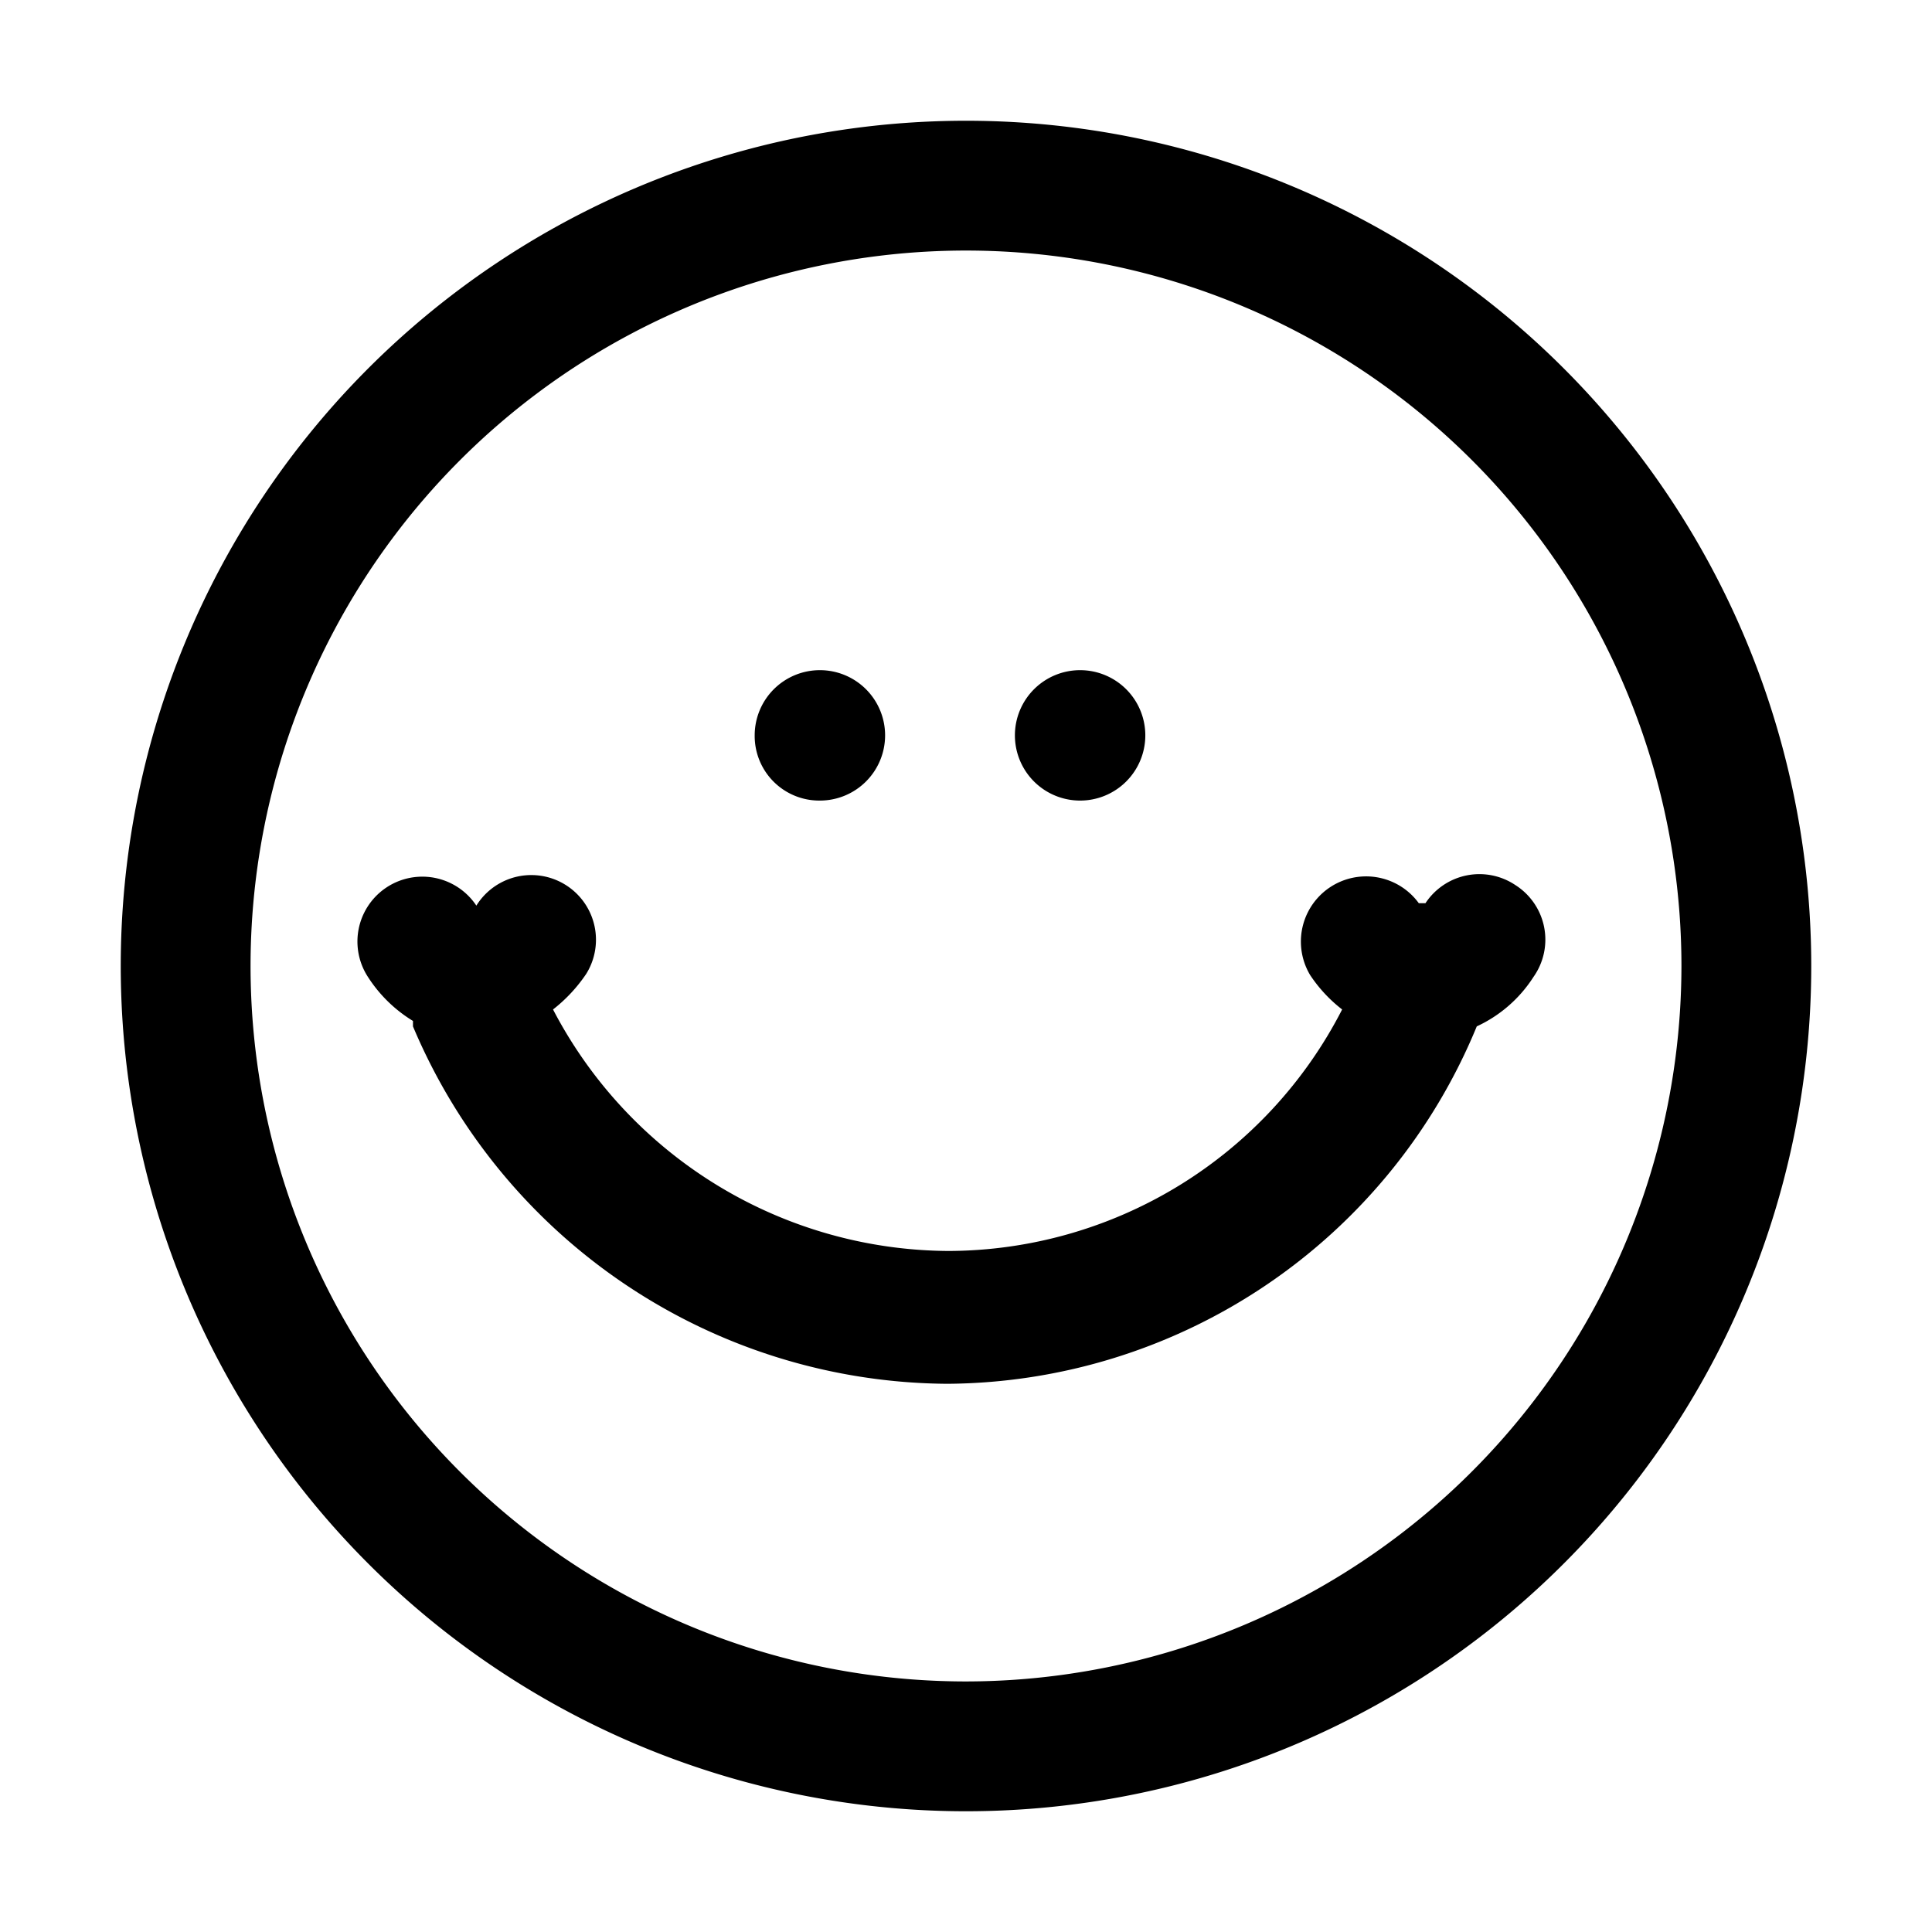 <svg xmlns="http://www.w3.org/2000/svg" fill="currentColor" aria-hidden="true" viewBox="0 0 32 32">
    <path d="M16 2a14 14 0 1014 14A14 14 0 0016 2zm0 25.85A11.85 11.85 0 1127.85 16 11.86 11.86 0 0116 27.85z"/>
    <path d="M13.58 13.26a1.08 1.08 0 10-1.08-1.08 1.07 1.07 0 001.08 1.08zm4.3 0a1.08 1.08 0 10-1.07-1.08 1.08 1.08 0 001.07 1.08zm7.22 1.4a1.07 1.07 0 00-1.49.3h-.11a1.08 1.08 0 00-1.8 1.19 2.38 2.38 0 00.53.57 7.35 7.35 0 01-6.52 4 7.43 7.43 0 01-6.55-4 2.56 2.56 0 00.55-.59A1.07 1.07 0 107.89 15a1.07 1.07 0 00-1.79 1.19 2.32 2.32 0 00.74.72V17a9.67 9.67 0 008.85 5.92A9.55 9.55 0 0024.46 17a2.22 2.22 0 00.94-.82 1.07 1.07 0 00-.3-1.52z"/>
</svg>
